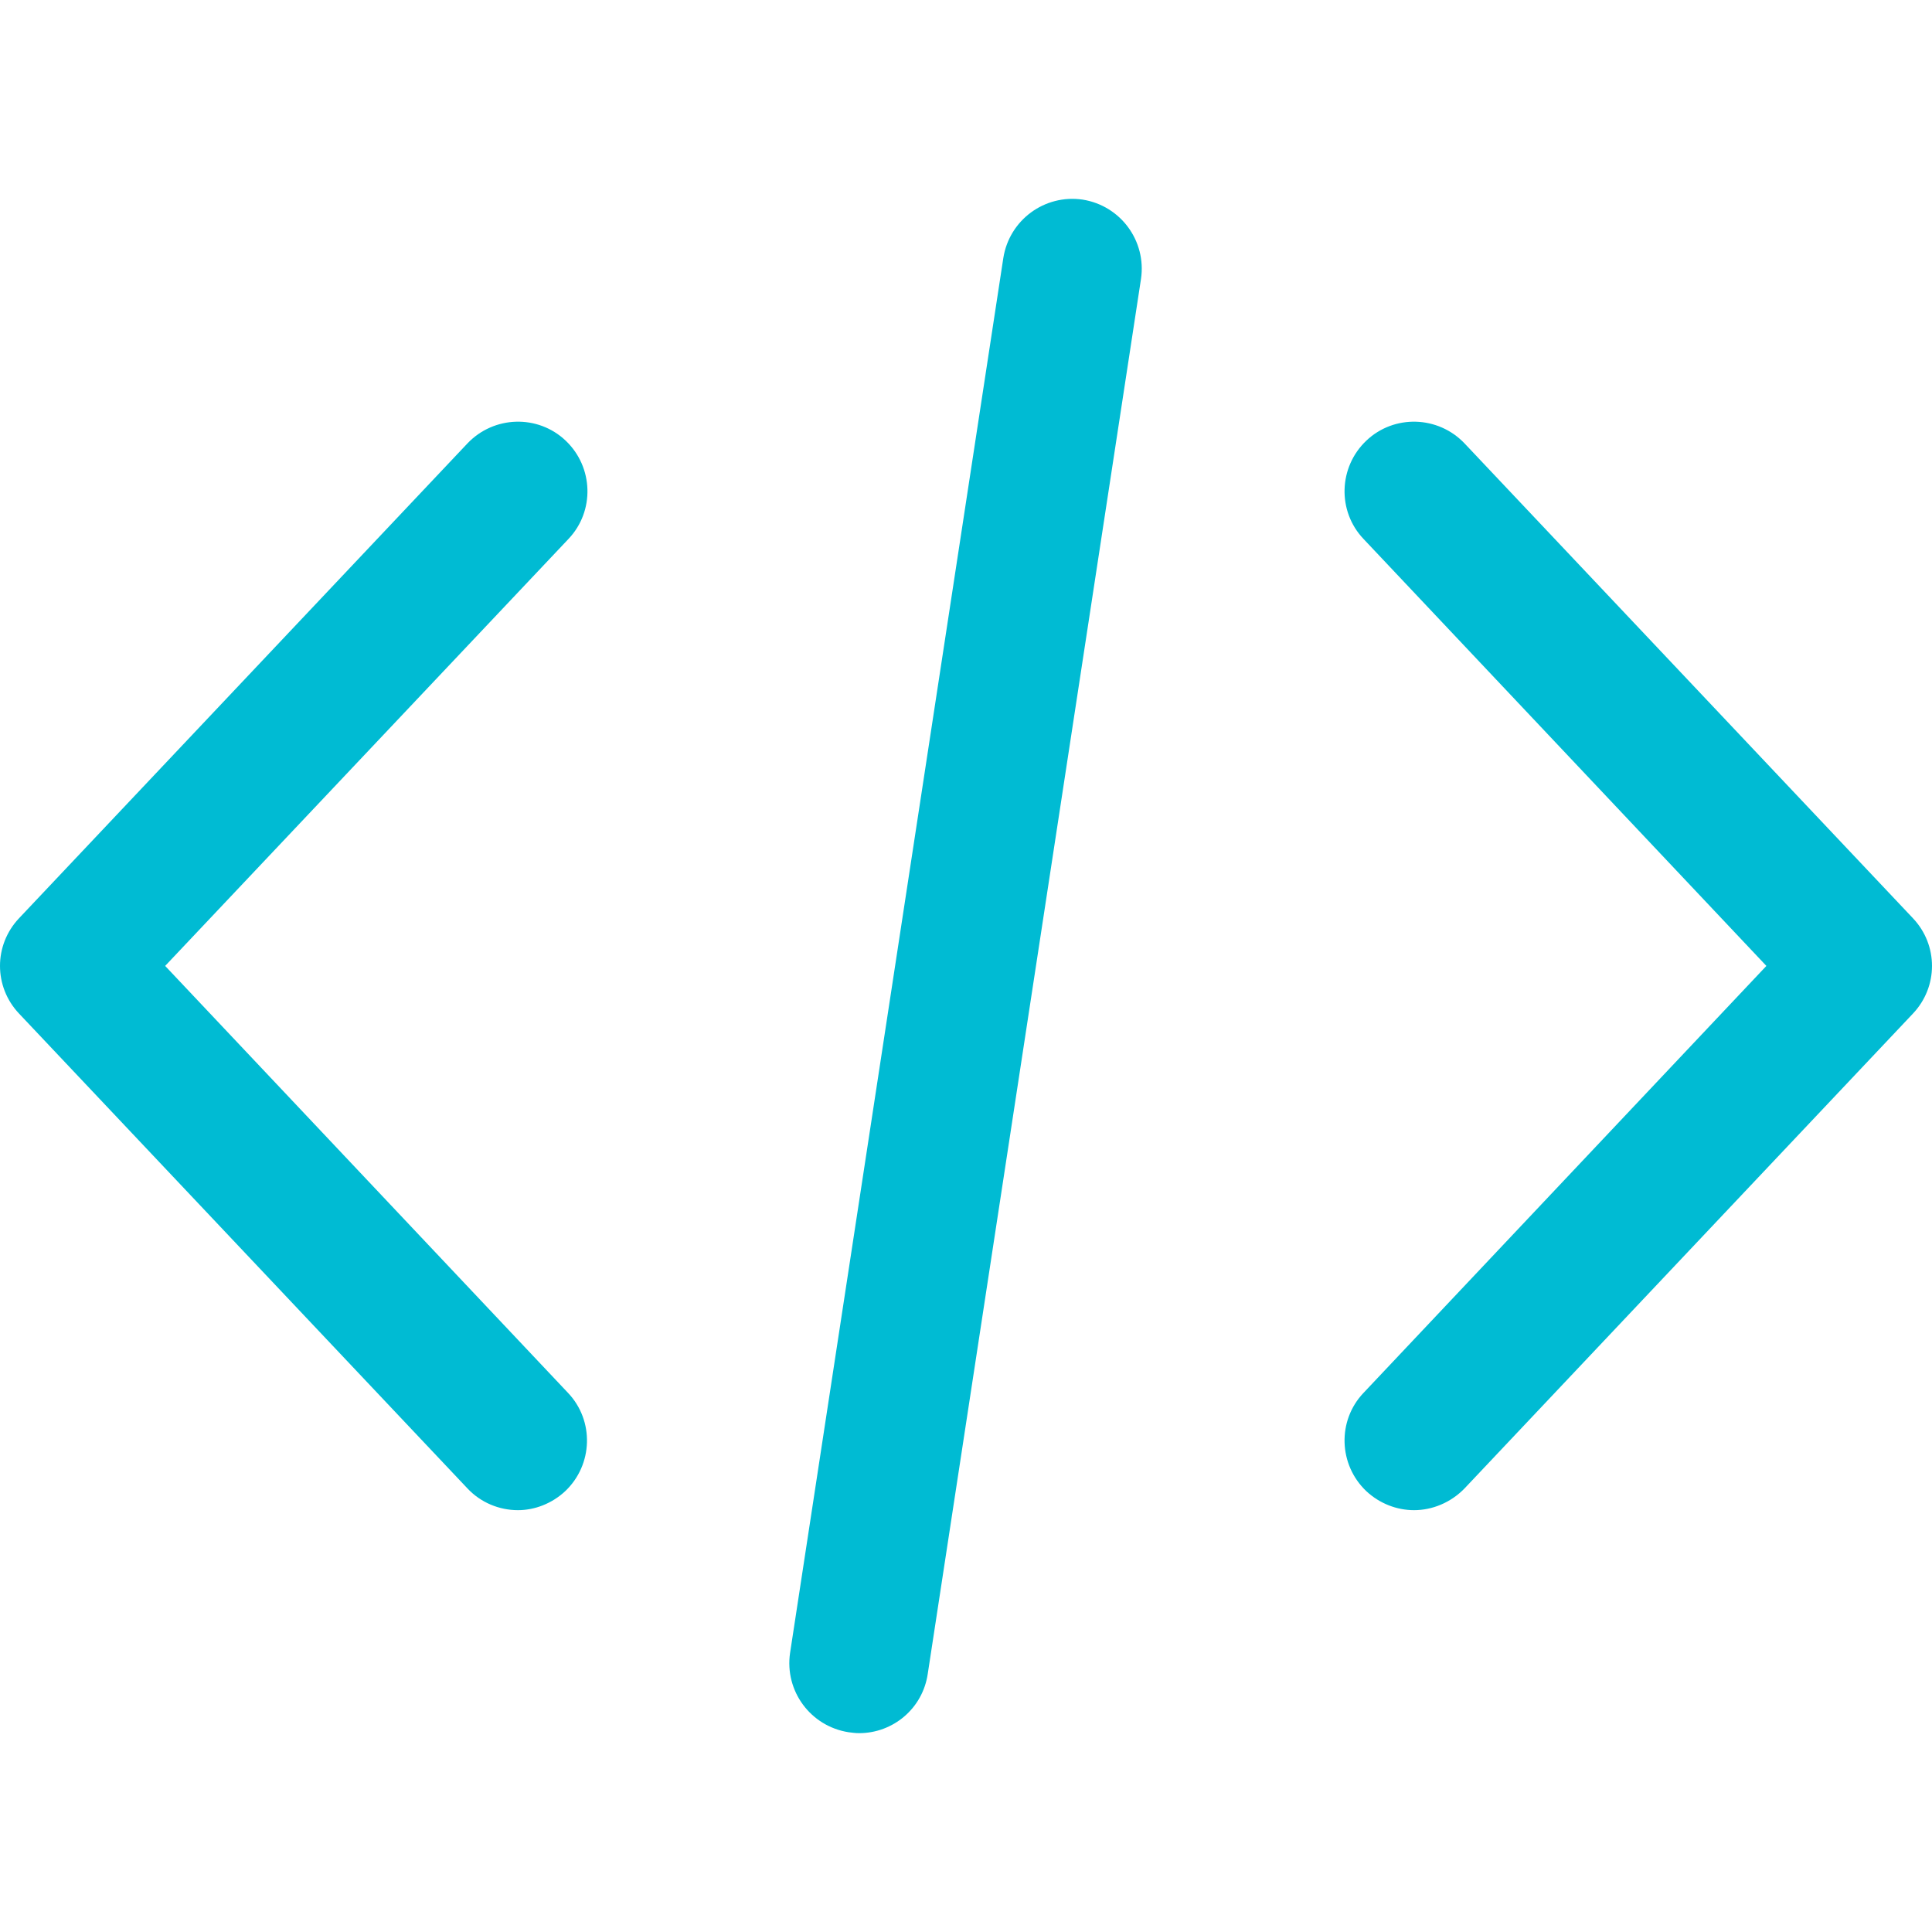 <?xml version="1.0" encoding="iso-8859-1"?>
<!-- Generator: Adobe Illustrator 19.0.0, SVG Export Plug-In . SVG Version: 6.00 Build 0)  -->
<svg version="1.1" id="Capa_1" xmlns="http://www.w3.org/2000/svg" xmlns:xlink="http://www.w3.org/1999/xlink" x="0px" y="0px"
	 viewBox="0 0 416.75 416.75" style="enable-background:new 0 0 416.75 416.75;" xml:space="preserve">
<g>
	<path style="fill:#00BBD3;" d="M305.025,325.756c-3.7,0-7.4-1.4-10.3-4.1c-6-5.7-6.3-15.2-0.6-21.2l86.9-92.1l-86.9-92.1
		c-5.7-6-5.4-15.5,0.6-21.2s15.5-5.4,21.2,0.6l96.7,102.4c5.5,5.8,5.5,14.8,0,20.6l-96.7,102.4
		C312.925,324.156,308.925,325.756,305.025,325.756z"/>
	<path style="fill:#00BBD3;" d="M111.725,325.756c-4,0-8-1.6-10.9-4.7l-96.7-102.4c-5.5-5.8-5.5-14.8,0-20.6l96.7-102.4
		c5.7-6,15.2-6.3,21.2-0.6s6.3,15.2,0.6,21.2l-87,92.1l86.9,92.1c5.7,6,5.4,15.5-0.6,21.2
		C119.025,324.356,115.325,325.756,111.725,325.756z"/>
	<path style="fill:#00BBD3;" d="M185.325,373.856c-0.8,0-1.5-0.1-2.3-0.2c-8.2-1.3-13.8-8.9-12.6-17.1l46-300.9
		c1.3-8.2,8.9-13.8,17.1-12.6c8.2,1.3,13.8,8.9,12.6,17.1l-46,300.9C199.025,368.556,192.625,373.856,185.325,373.856z"/>
</g>
<g>
</g>
<g>
</g>
<g>
</g>
<g>
</g>
<g>
</g>
<g>
</g>
<g>
</g>
<g>
</g>
<g>
</g>
<g>
</g>
<g>
</g>
<g>
</g>
<g>
</g>
<g>
</g>
<g>
</g>
</svg>
